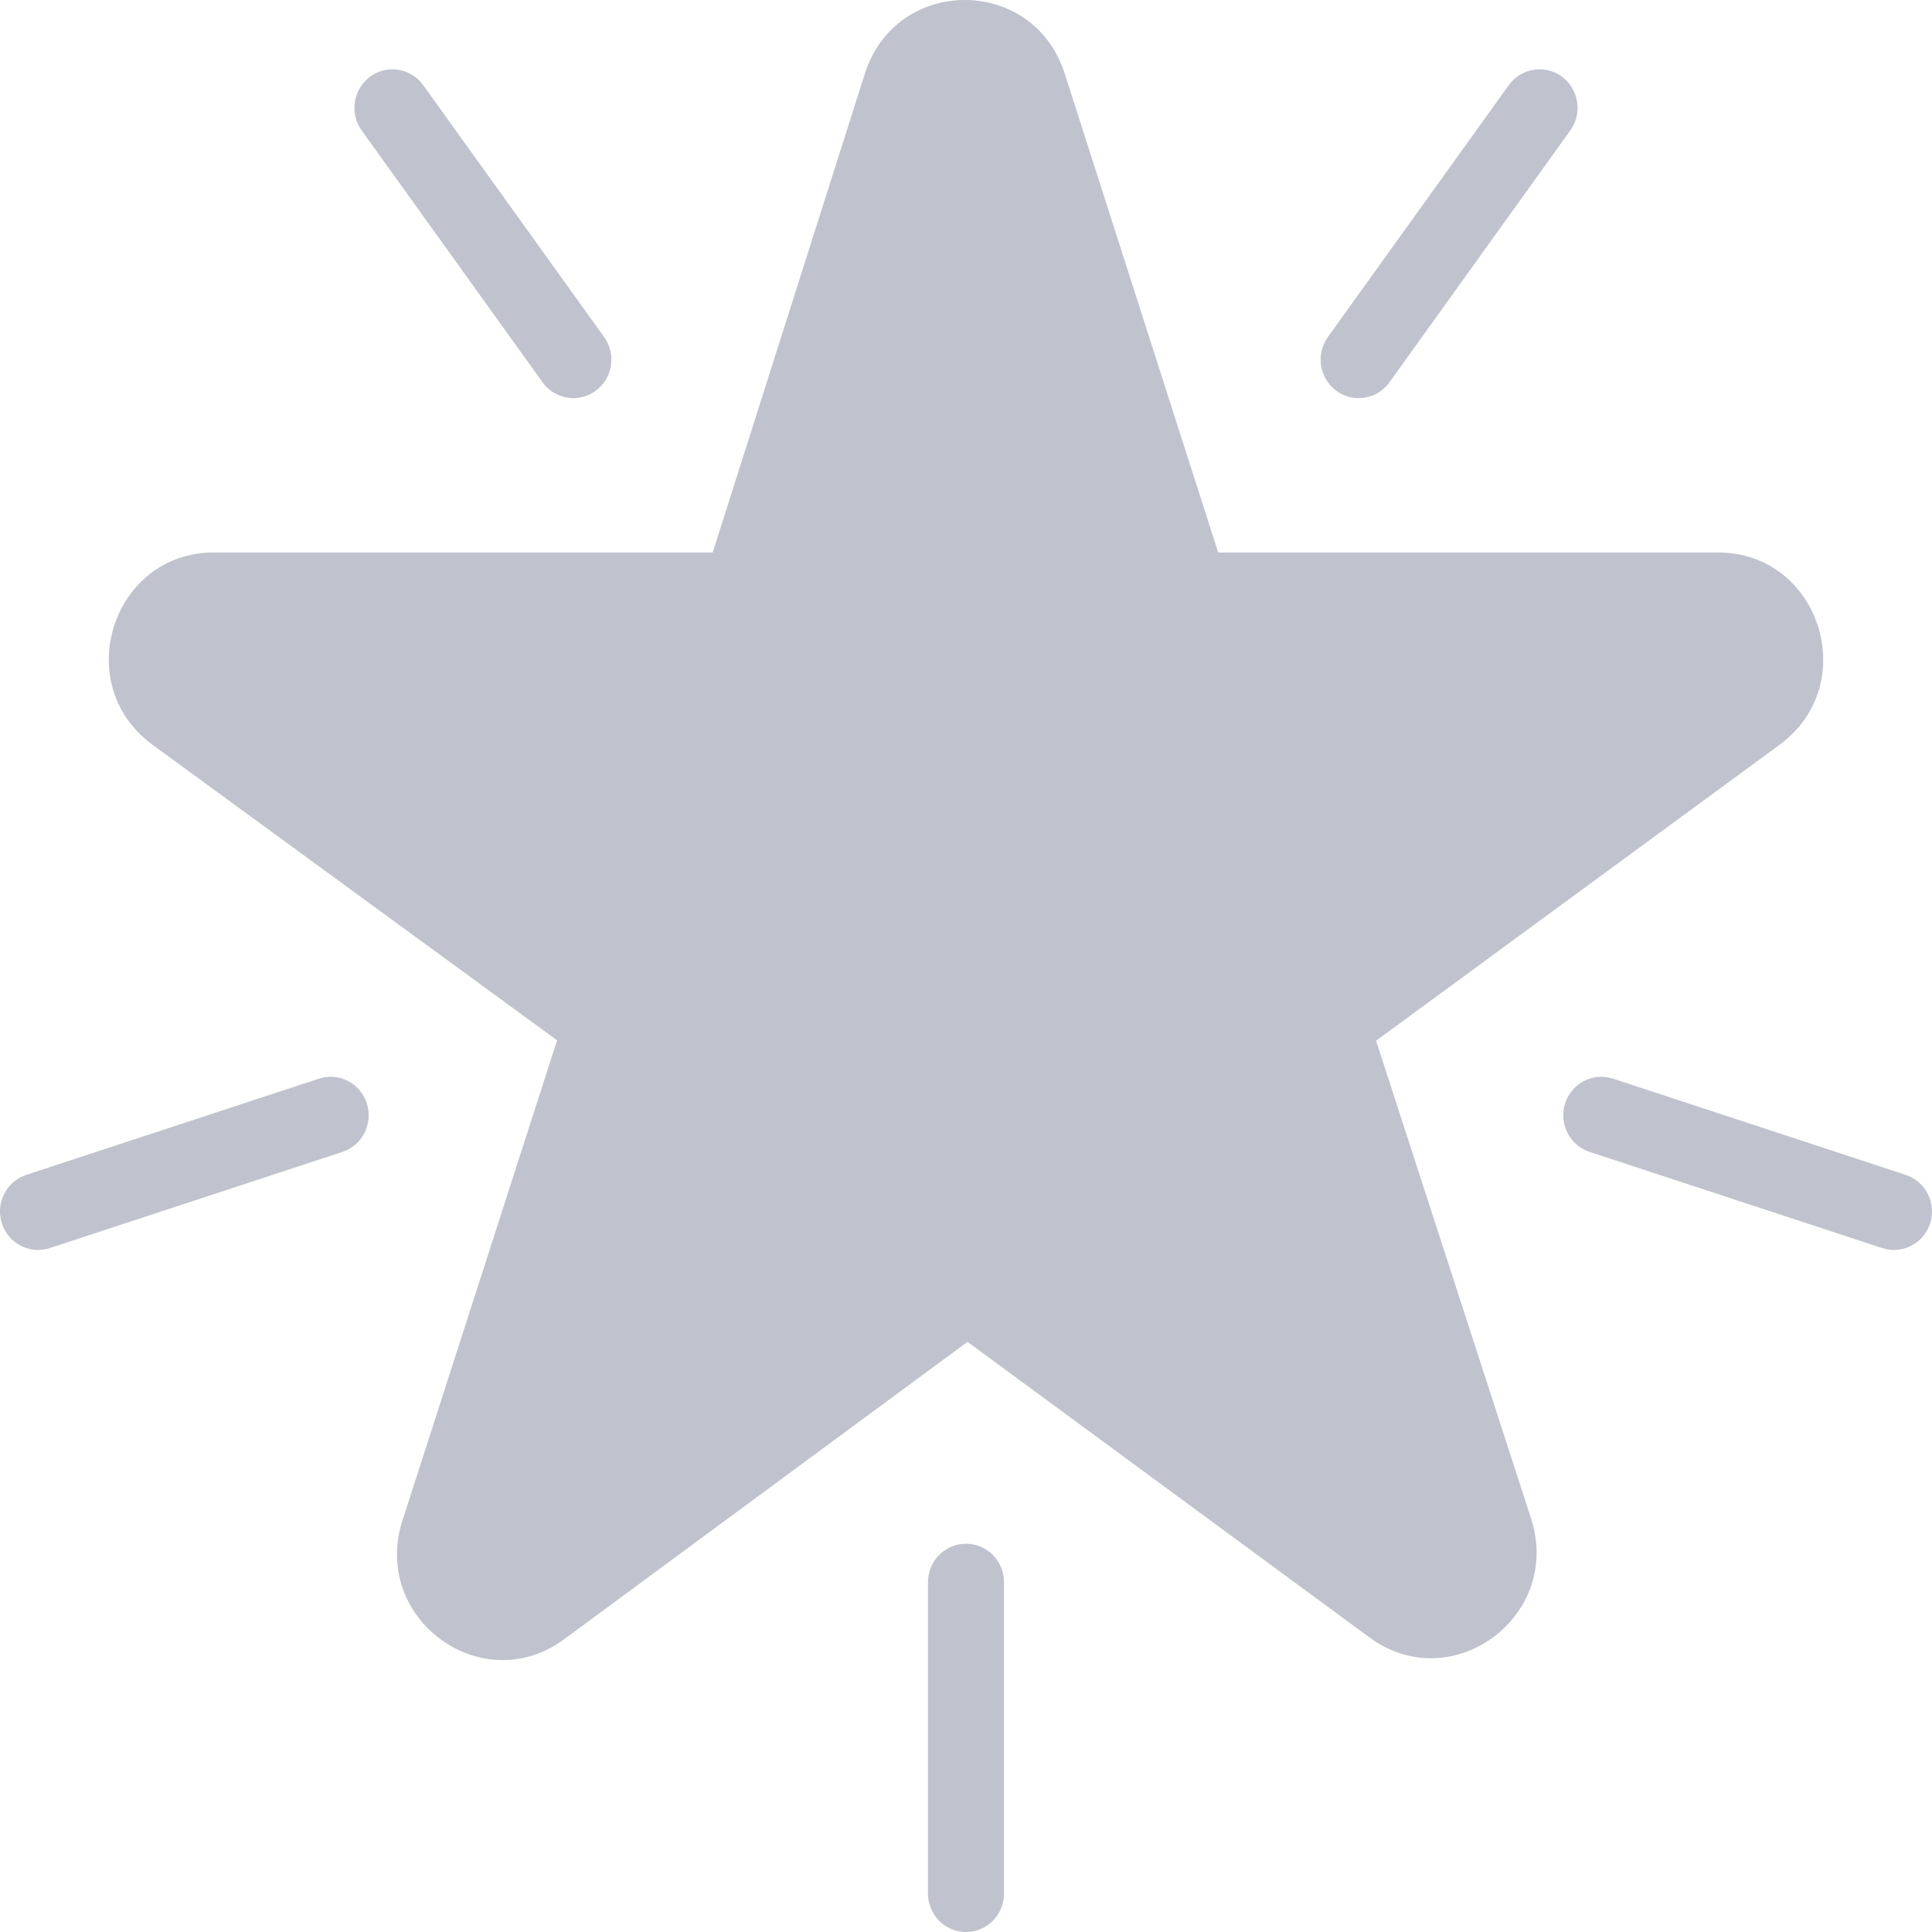 <svg width="28" height="28" viewBox="0 0 28 28" fill="none" xmlns="http://www.w3.org/2000/svg">
<g opacity="0.3">
<path d="M10.329 8.007L12.534 1.068C12.986 -0.354 14.975 -0.357 15.43 1.065L17.655 8.007H24.899C26.373 8.007 26.986 9.917 25.792 10.793L19.943 15.083L22.189 22.006C22.649 23.425 21.043 24.609 19.848 23.731L14.022 19.447L8.176 23.757C6.983 24.636 5.376 23.455 5.833 22.036L8.074 15.077L2.211 10.794C1.014 9.92 1.625 8.007 3.101 8.007H10.329Z" fill="#2A3256"/>
<path d="M14 28C13.696 28 13.449 27.75 13.449 27.442V22.931C13.449 22.623 13.696 22.373 14 22.373C14.305 22.373 14.551 22.623 14.551 22.931V27.442C14.551 27.75 14.305 28 14 28Z" fill="#2A3256"/>
<path d="M27.448 18.115C27.392 18.115 27.335 18.106 27.278 18.088L23.037 16.694C22.748 16.598 22.589 16.284 22.683 15.991C22.777 15.698 23.088 15.538 23.378 15.633L27.619 17.027C27.908 17.122 28.067 17.436 27.973 17.73C27.897 17.965 27.681 18.115 27.448 18.115Z" fill="#2A3256"/>
<path d="M19.69 5.77C19.578 5.77 19.465 5.735 19.367 5.663C19.12 5.482 19.066 5.133 19.245 4.884L21.866 1.235C22.045 0.986 22.389 0.93 22.636 1.111C22.882 1.292 22.937 1.641 22.758 1.89L20.137 5.54C20.029 5.69 19.861 5.77 19.69 5.77Z" fill="#2A3256"/>
<path d="M8.31 5.77C8.139 5.77 7.971 5.69 7.863 5.54L5.242 1.891C5.063 1.641 5.118 1.292 5.364 1.111C5.611 0.93 5.955 0.986 6.134 1.235L8.755 4.884C8.934 5.134 8.88 5.482 8.633 5.663C8.535 5.735 8.422 5.77 8.31 5.77Z" fill="#2A3256"/>
<path d="M0.551 18.115C0.319 18.115 0.103 17.965 0.027 17.729C-0.067 17.436 0.092 17.122 0.381 17.027L4.622 15.633C4.911 15.537 5.222 15.698 5.316 15.991C5.411 16.284 5.252 16.598 4.963 16.694L0.722 18.088C0.665 18.106 0.608 18.115 0.551 18.115Z" fill="#2A3256"/>
</g>
</svg>
